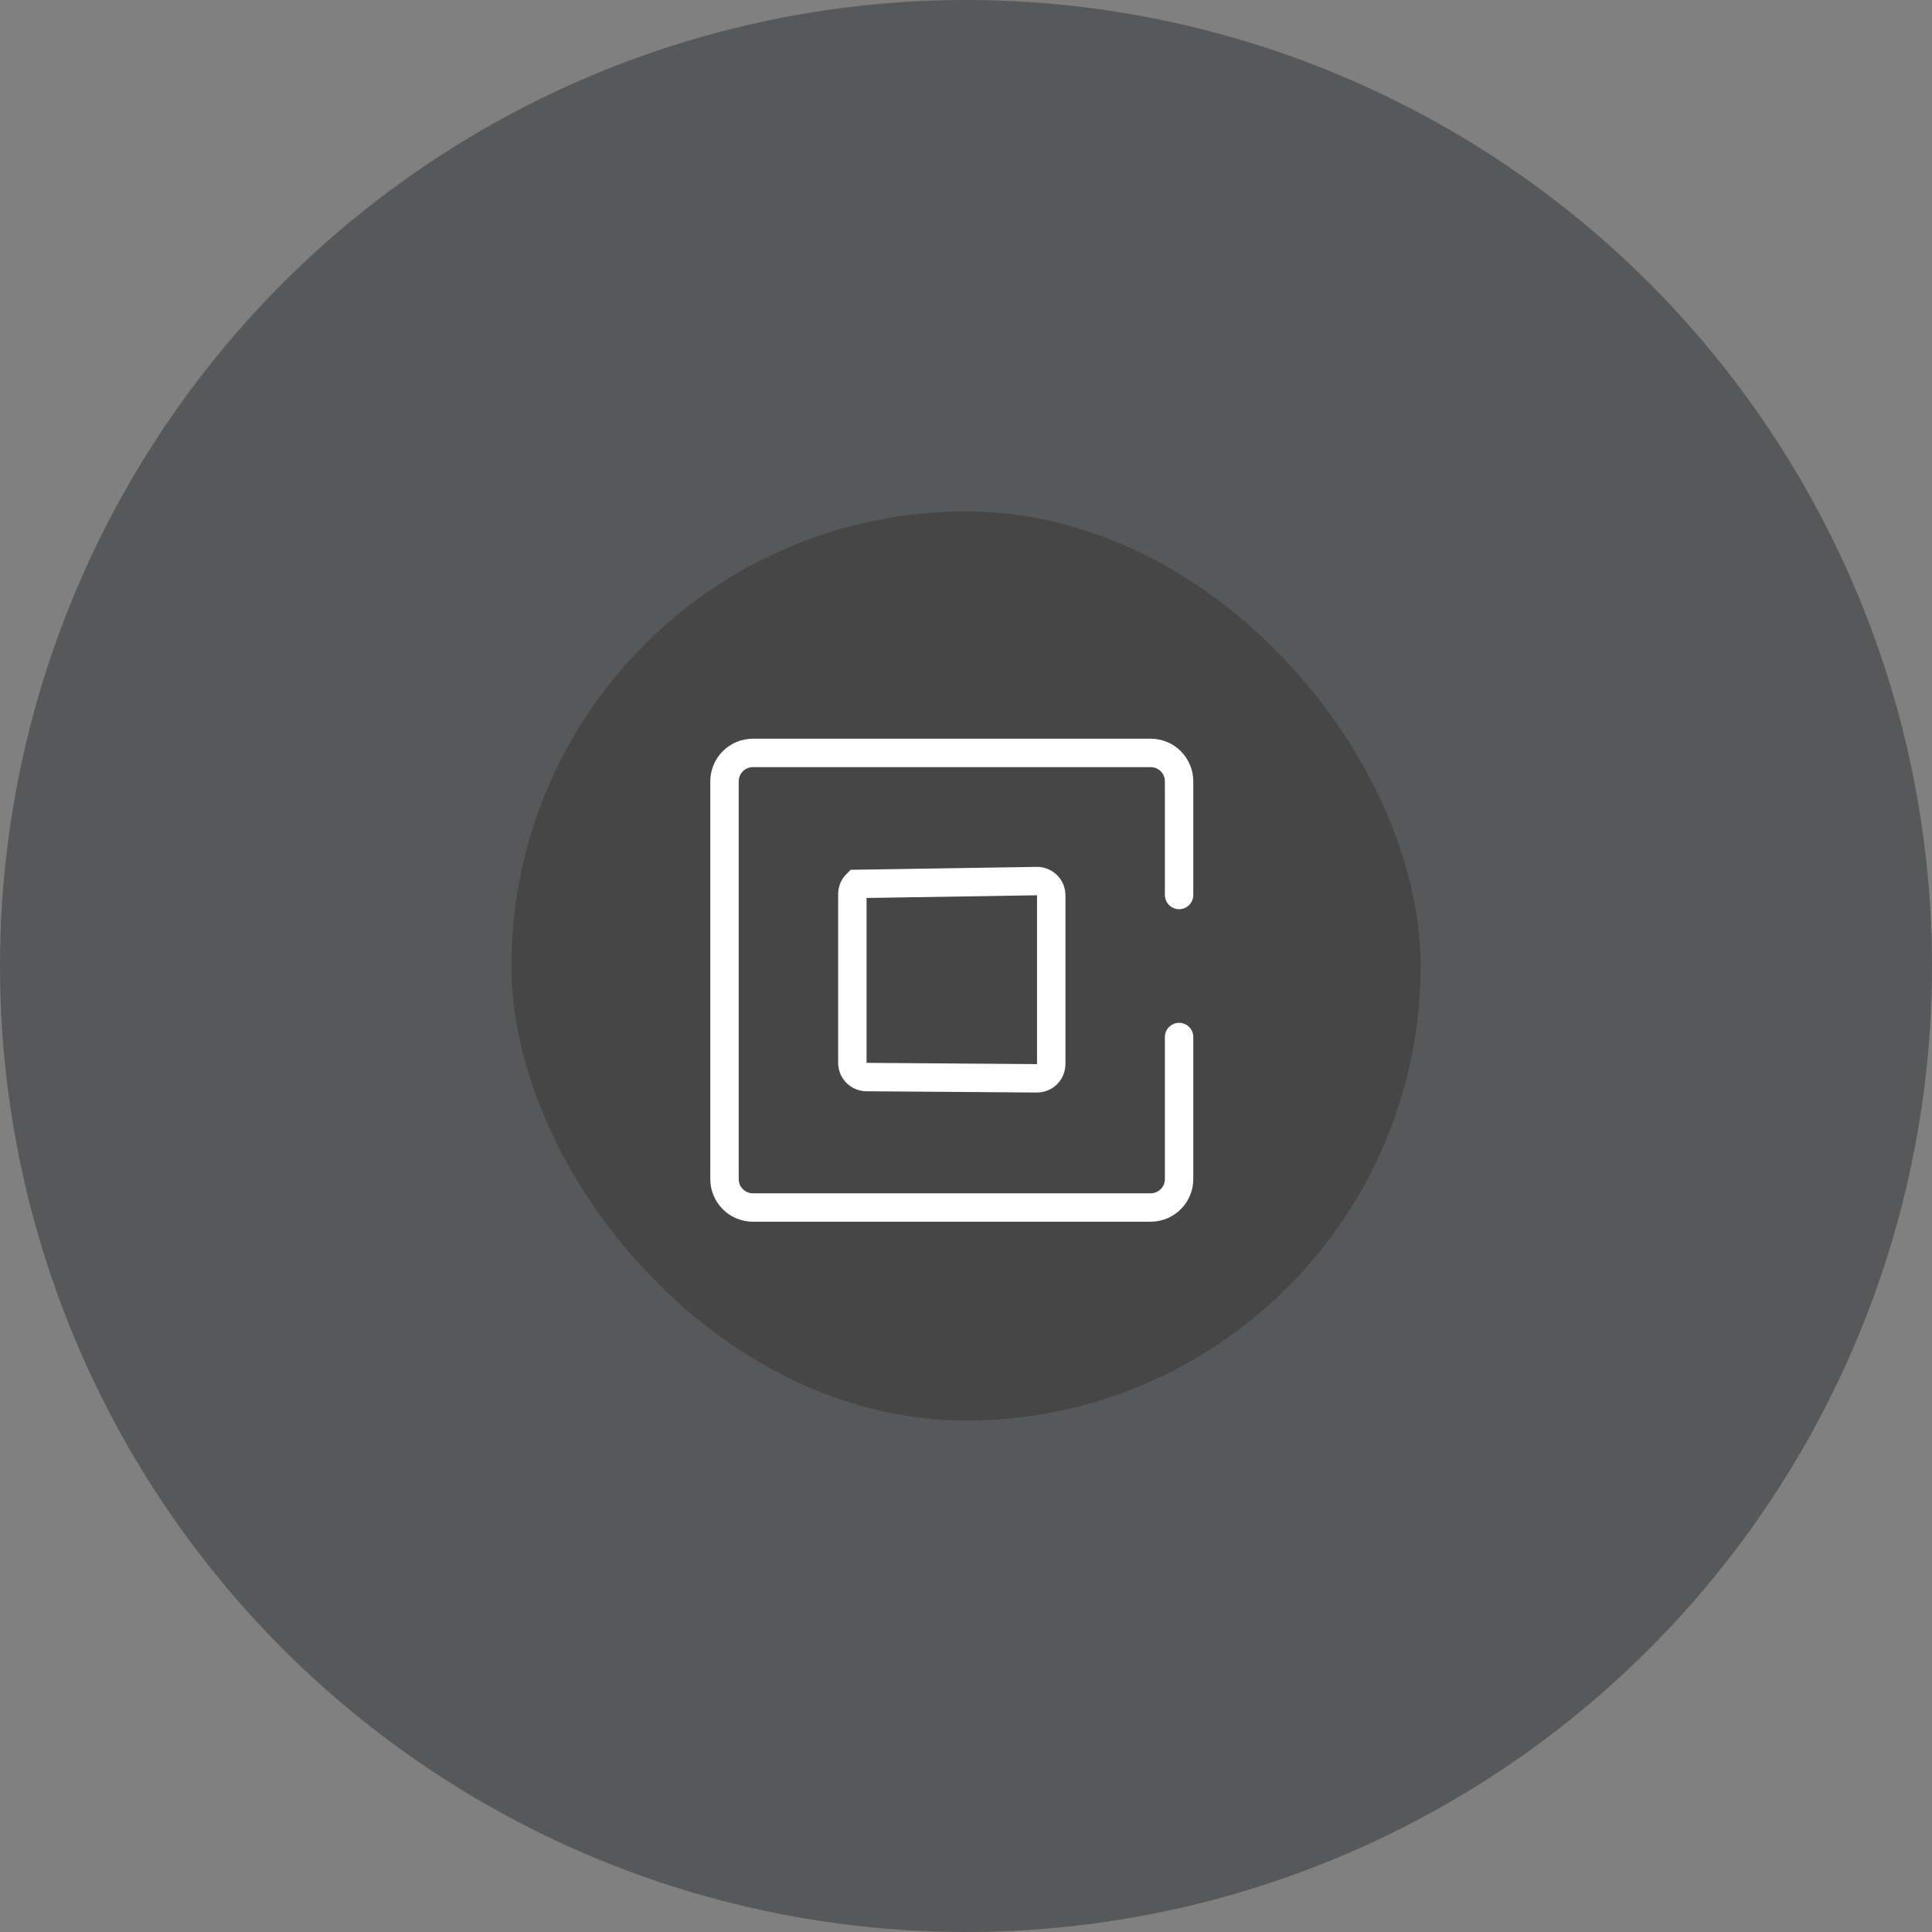 <?xml version="1.0" encoding="UTF-8"?>
<svg width="68px" height="68px" viewBox="0 0 68 68" version="1.1" xmlns="http://www.w3.org/2000/svg" xmlns:xlink="http://www.w3.org/1999/xlink">
    <rect x="0" y="0" width="68" height="68" fill="#808080" stroke="none"/>
    <g stroke="none" fill="none">
        <circle cx="34" cy="34" r="34" stroke="none" fill="#575859"/>
    </g>
    <g id="Web_SFW/icon/48/PCIE拓扑图/NUMA" stroke="none" stroke-width="1" fill="none" fill-rule="evenodd" transform="translate(18, 18)">
        <rect id="矩形" opacity="0.2" fill="#000000" x="0" y="0" width="32" height="32" rx="16"></rect>
        <rect id="BOX" opacity="0.2" x="6" y="6" width="20" height="20"></rect>
        <path d="M23.5,13.5 L23.5,9.5 C23.5,8.948 23.052,8.5 22.5,8.5 L8.5,8.5 C7.948,8.5 7.5,8.948 7.5,9.5 L7.5,23.5 C7.5,24.052 7.948,24.5 8.5,24.5 L22.5,24.5 C23.052,24.5 23.5,24.052 23.5,23.5 L23.5,18.5 L23.5,18.5" id="路径" stroke="#FFFFFF" stroke-linecap="round" stroke-linejoin="round"></path>
        <path d="M18.504,13.011 C18.641,13.012 18.765,13.068 18.855,13.158 C18.945,13.249 19,13.373 19,13.511 L19,13.511 L19,19.449 C18.999,19.592 18.943,19.718 18.851,19.809 C18.76,19.898 18.634,19.954 18.496,19.953 L18.496,19.953 L12.496,19.909 C12.359,19.908 12.235,19.852 12.145,19.761 C12.055,19.671 12,19.546 12,19.409 L12,19.409 L12,13.464 C12.001,13.325 12.058,13.201 12.149,13.111 L12.149,13.111 Z" id="路径-61" stroke="#FFFFFF"></path>
    </g>
</svg>